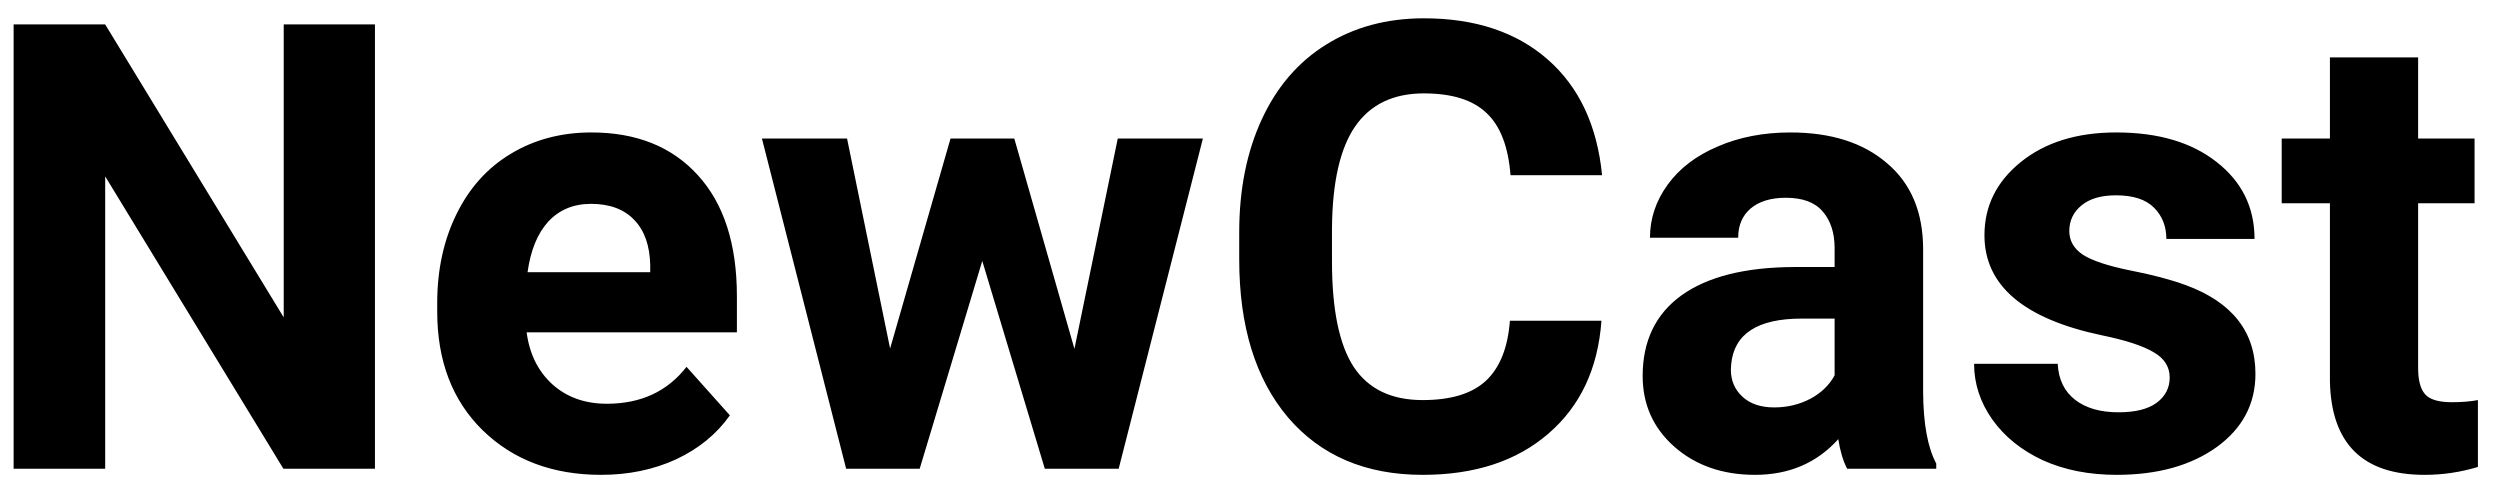 <svg width="96" height="19" viewBox="0 0 96 19" fill="none" xmlns="http://www.w3.org/2000/svg">
<path d="M14.398 18H10.883L4.039 6.773V18H0.523V0.938H4.039L10.895 12.188V0.938H14.398V18ZM23.082 18.234C21.223 18.234 19.707 17.664 18.535 16.523C17.371 15.383 16.789 13.863 16.789 11.965V11.637C16.789 10.363 17.035 9.227 17.527 8.227C18.02 7.219 18.715 6.445 19.613 5.906C20.52 5.359 21.551 5.086 22.707 5.086C24.441 5.086 25.805 5.633 26.797 6.727C27.797 7.82 28.297 9.371 28.297 11.379V12.762H20.223C20.332 13.59 20.66 14.254 21.207 14.754C21.762 15.254 22.461 15.504 23.305 15.504C24.609 15.504 25.629 15.031 26.363 14.086L28.027 15.949C27.52 16.668 26.832 17.23 25.965 17.637C25.098 18.035 24.137 18.234 23.082 18.234ZM22.695 7.828C22.023 7.828 21.477 8.055 21.055 8.508C20.641 8.961 20.375 9.609 20.258 10.453H24.969V10.184C24.953 9.434 24.75 8.855 24.359 8.449C23.969 8.035 23.414 7.828 22.695 7.828ZM41.258 13.395L42.922 5.32H46.191L42.957 18H40.121L37.719 10.02L35.316 18H32.492L29.258 5.32H32.527L34.18 13.383L36.5 5.32H38.949L41.258 13.395ZM61.496 12.316C61.363 14.152 60.684 15.598 59.457 16.652C58.238 17.707 56.629 18.234 54.629 18.234C52.441 18.234 50.719 17.5 49.461 16.031C48.211 14.555 47.586 12.531 47.586 9.961V8.918C47.586 7.277 47.875 5.832 48.453 4.582C49.031 3.332 49.855 2.375 50.926 1.711C52.004 1.039 53.254 0.703 54.676 0.703C56.645 0.703 58.23 1.23 59.434 2.285C60.637 3.34 61.332 4.82 61.52 6.727H58.004C57.918 5.625 57.609 4.828 57.078 4.336C56.555 3.836 55.754 3.586 54.676 3.586C53.504 3.586 52.625 4.008 52.039 4.852C51.461 5.688 51.164 6.988 51.148 8.754V10.043C51.148 11.887 51.426 13.234 51.98 14.086C52.543 14.938 53.426 15.363 54.629 15.363C55.715 15.363 56.523 15.117 57.055 14.625C57.594 14.125 57.902 13.355 57.98 12.316H61.496ZM70.93 18C70.773 17.695 70.66 17.316 70.59 16.863C69.769 17.777 68.703 18.234 67.391 18.234C66.148 18.234 65.117 17.875 64.297 17.156C63.484 16.438 63.078 15.531 63.078 14.438C63.078 13.094 63.574 12.062 64.566 11.344C65.566 10.625 67.008 10.262 68.891 10.254H70.449V9.527C70.449 8.941 70.297 8.473 69.992 8.121C69.695 7.77 69.223 7.594 68.574 7.594C68.004 7.594 67.555 7.73 67.227 8.004C66.906 8.277 66.746 8.652 66.746 9.129H63.359C63.359 8.395 63.586 7.715 64.039 7.09C64.492 6.465 65.133 5.977 65.961 5.625C66.789 5.266 67.719 5.086 68.75 5.086C70.312 5.086 71.551 5.48 72.465 6.27C73.387 7.051 73.848 8.152 73.848 9.574V15.07C73.856 16.273 74.023 17.184 74.352 17.801V18H70.93ZM68.129 15.645C68.629 15.645 69.09 15.535 69.512 15.316C69.934 15.09 70.246 14.789 70.449 14.414V12.234H69.184C67.488 12.234 66.586 12.82 66.477 13.992L66.465 14.191C66.465 14.613 66.613 14.961 66.91 15.234C67.207 15.508 67.613 15.645 68.129 15.645ZM83.316 14.496C83.316 14.082 83.109 13.758 82.695 13.523C82.289 13.281 81.633 13.066 80.727 12.879C77.711 12.246 76.203 10.965 76.203 9.035C76.203 7.91 76.668 6.973 77.598 6.223C78.535 5.465 79.758 5.086 81.266 5.086C82.875 5.086 84.16 5.465 85.121 6.223C86.09 6.98 86.574 7.965 86.574 9.176H83.188C83.188 8.691 83.031 8.293 82.719 7.98C82.406 7.66 81.918 7.5 81.254 7.5C80.684 7.5 80.242 7.629 79.93 7.887C79.617 8.145 79.461 8.473 79.461 8.871C79.461 9.246 79.637 9.551 79.988 9.785C80.348 10.012 80.949 10.211 81.793 10.383C82.637 10.547 83.348 10.734 83.926 10.945C85.715 11.602 86.609 12.738 86.609 14.355C86.609 15.512 86.113 16.449 85.121 17.168C84.129 17.879 82.848 18.234 81.277 18.234C80.215 18.234 79.269 18.047 78.441 17.672C77.621 17.289 76.977 16.77 76.508 16.113C76.039 15.449 75.805 14.734 75.805 13.969H79.016C79.047 14.57 79.269 15.031 79.684 15.352C80.098 15.672 80.652 15.832 81.348 15.832C81.996 15.832 82.484 15.711 82.812 15.469C83.148 15.219 83.316 14.895 83.316 14.496ZM92.856 2.203V5.32H95.023V7.805H92.856V14.133C92.856 14.602 92.945 14.938 93.125 15.141C93.305 15.344 93.648 15.445 94.156 15.445C94.531 15.445 94.863 15.418 95.152 15.363V17.93C94.488 18.133 93.805 18.234 93.102 18.234C90.727 18.234 89.516 17.035 89.469 14.637V7.805H87.617V5.32H89.469V2.203H92.856Z" fill="black"/>
</svg>
